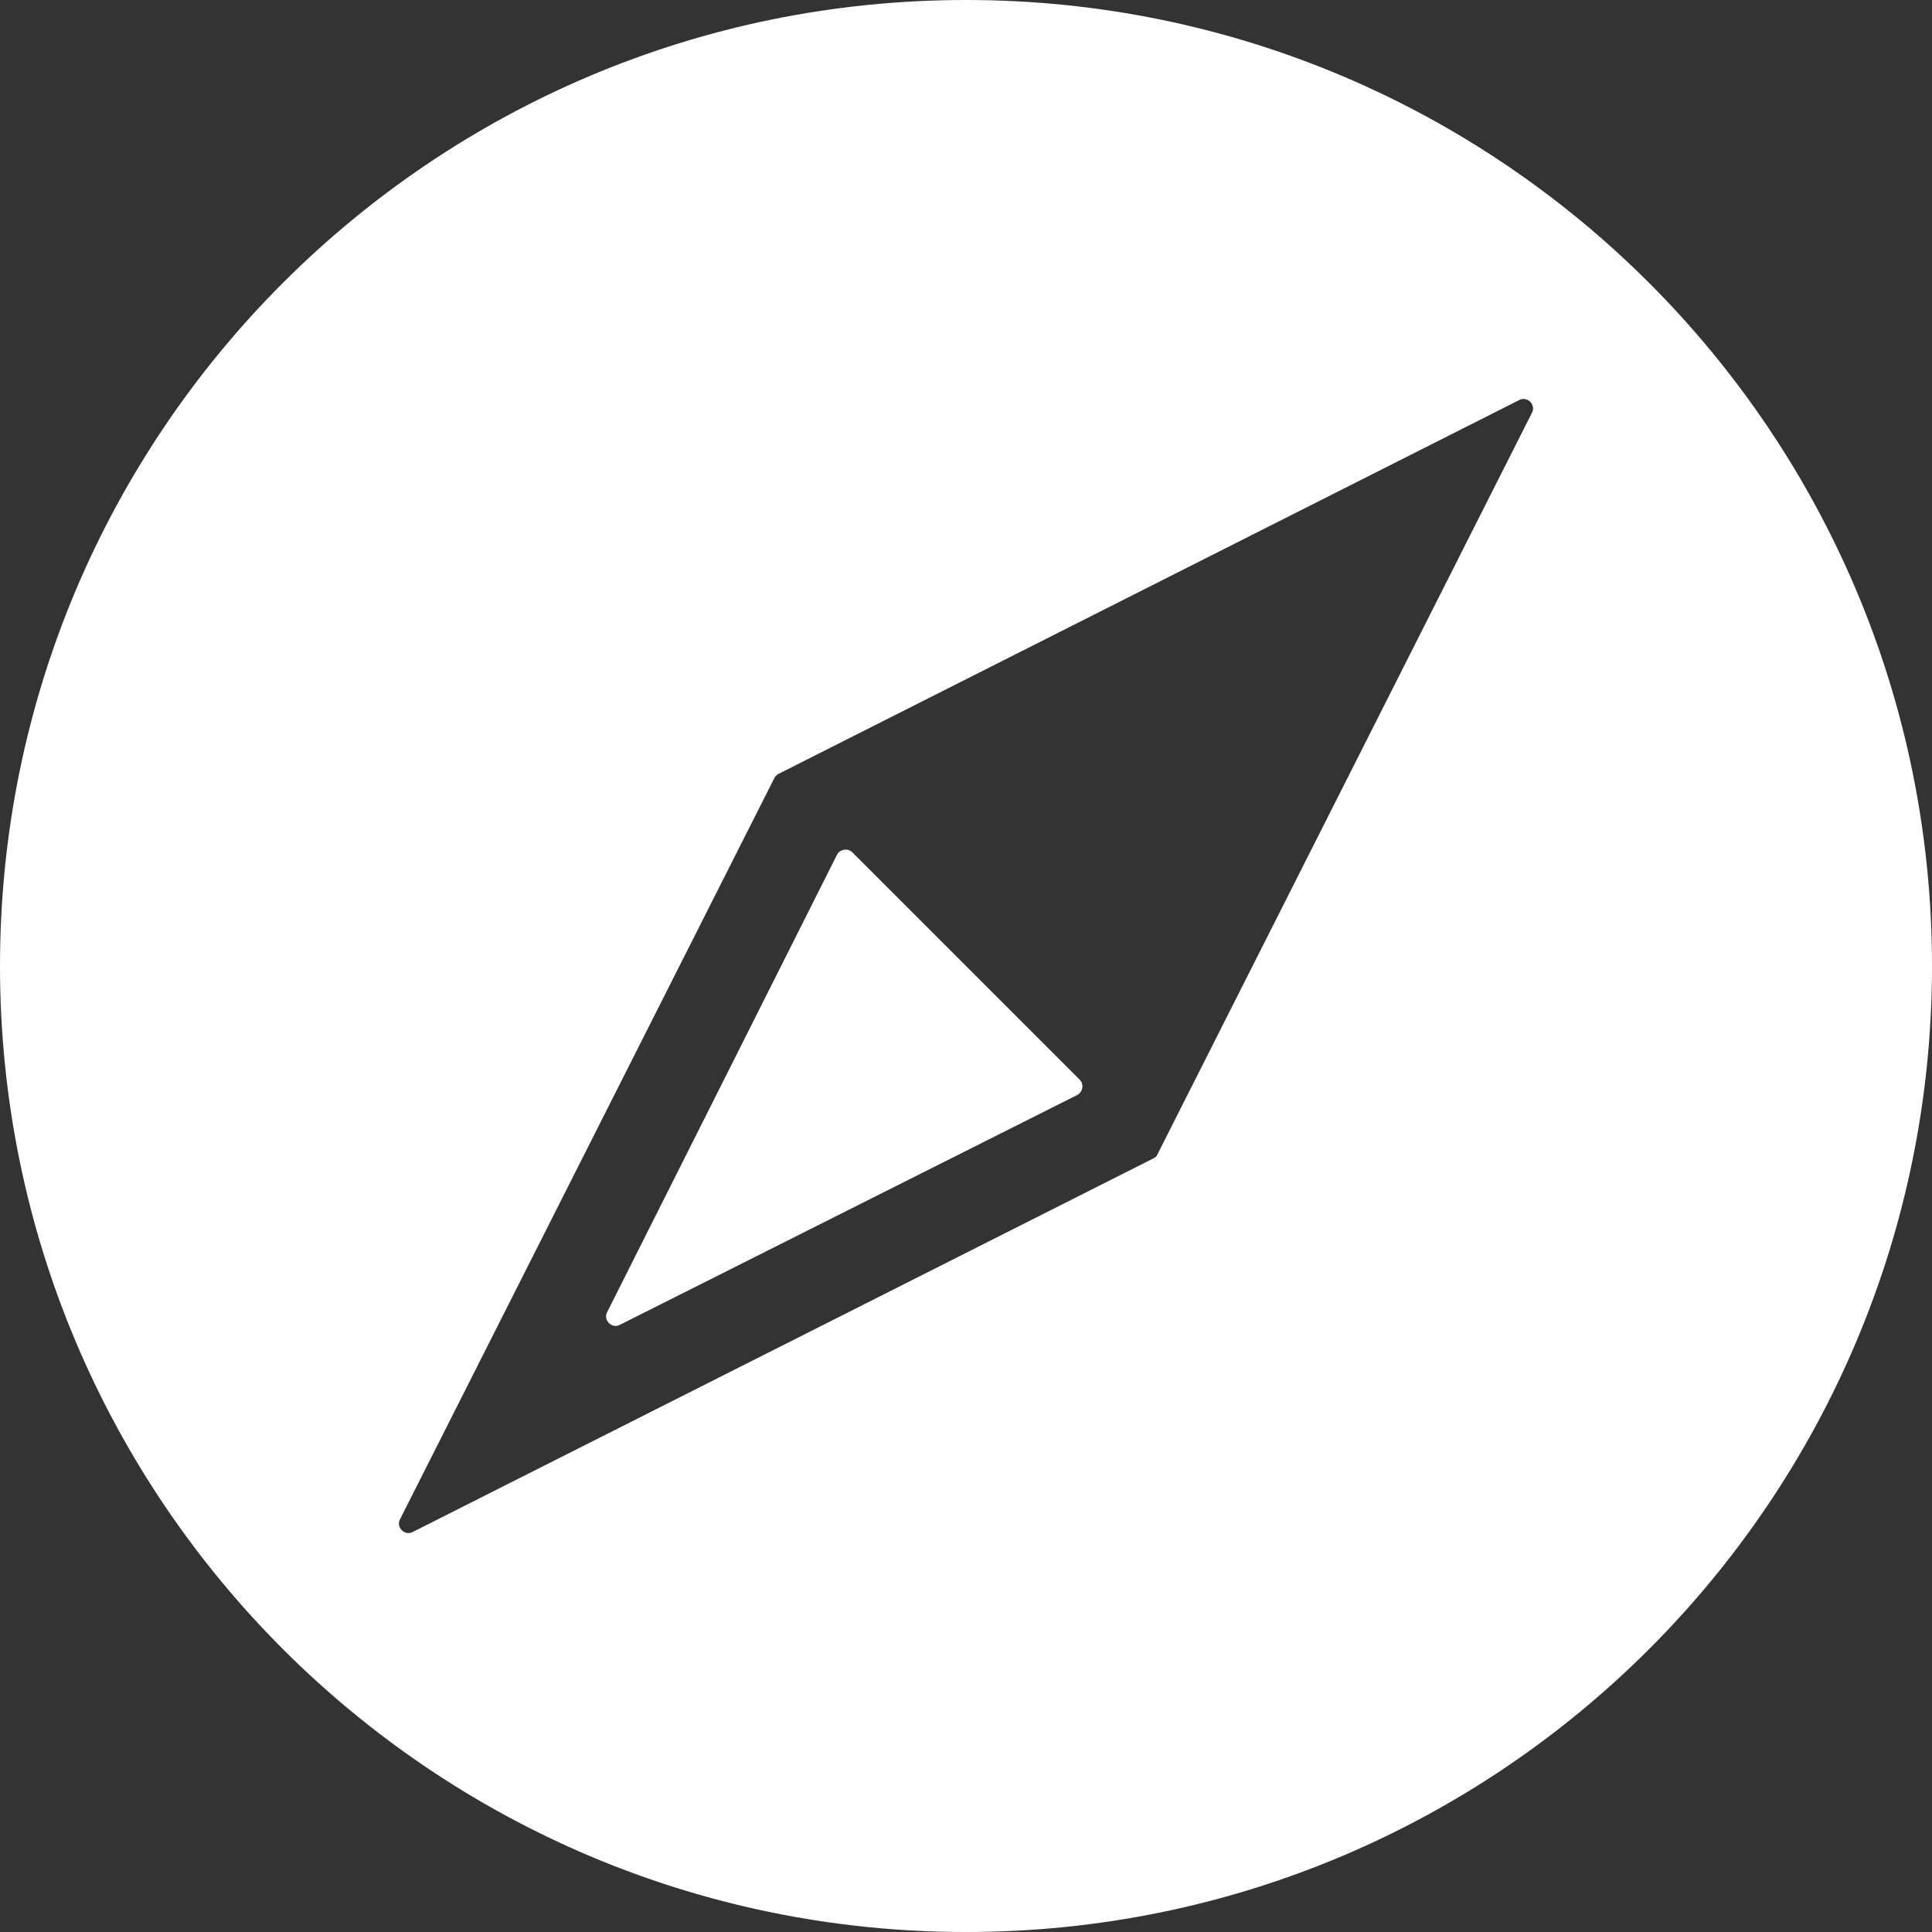 <!-- Generator: Adobe Illustrator 24.3.0, SVG Export Plug-In  -->
<svg version="1.1" xmlns="http://www.w3.org/2000/svg" xmlns:xlink="http://www.w3.org/1999/xlink" x="0px" y="0px" width="416px"
	 height="416px" viewBox="0 0 416 416" style="overflow:visible;enable-background:new 0 0 416 416;" xml:space="preserve">
<rect x="0" y="0" width="416" height="416" fill="#333333" stroke="none"/>
<style type="text/css">
	.st0{fill:#FFFFFF;}
</style>
<defs>
</defs>
<path class="st0" d="M232.5,232.5l-49-49c-0.9-0.9-2.5-0.7-3.2,0.4l-49.5,98.5c-1.1,1.8,1,3.9,2.8,2.8l98.5-49.5
	C233.2,235,233.4,233.4,232.5,232.5L232.5,232.5z"/>
<path class="st0" d="M208,0C93.1,0,0,93.1,0,208s93.1,208,208,208s208-93.1,208-208S322.9,0,208,0z M248.6,249.3L89,329.8
	c-1.8,1.1-3.9-1-2.8-2.8l80.6-159.6c0.2-0.3,0.4-0.5,0.7-0.7L327,86.2c1.8-1.1,3.9,1,2.8,2.8l-80.6,159.6
	C249.1,248.9,248.9,249.1,248.6,249.3L248.6,249.3z"/>
</svg>
